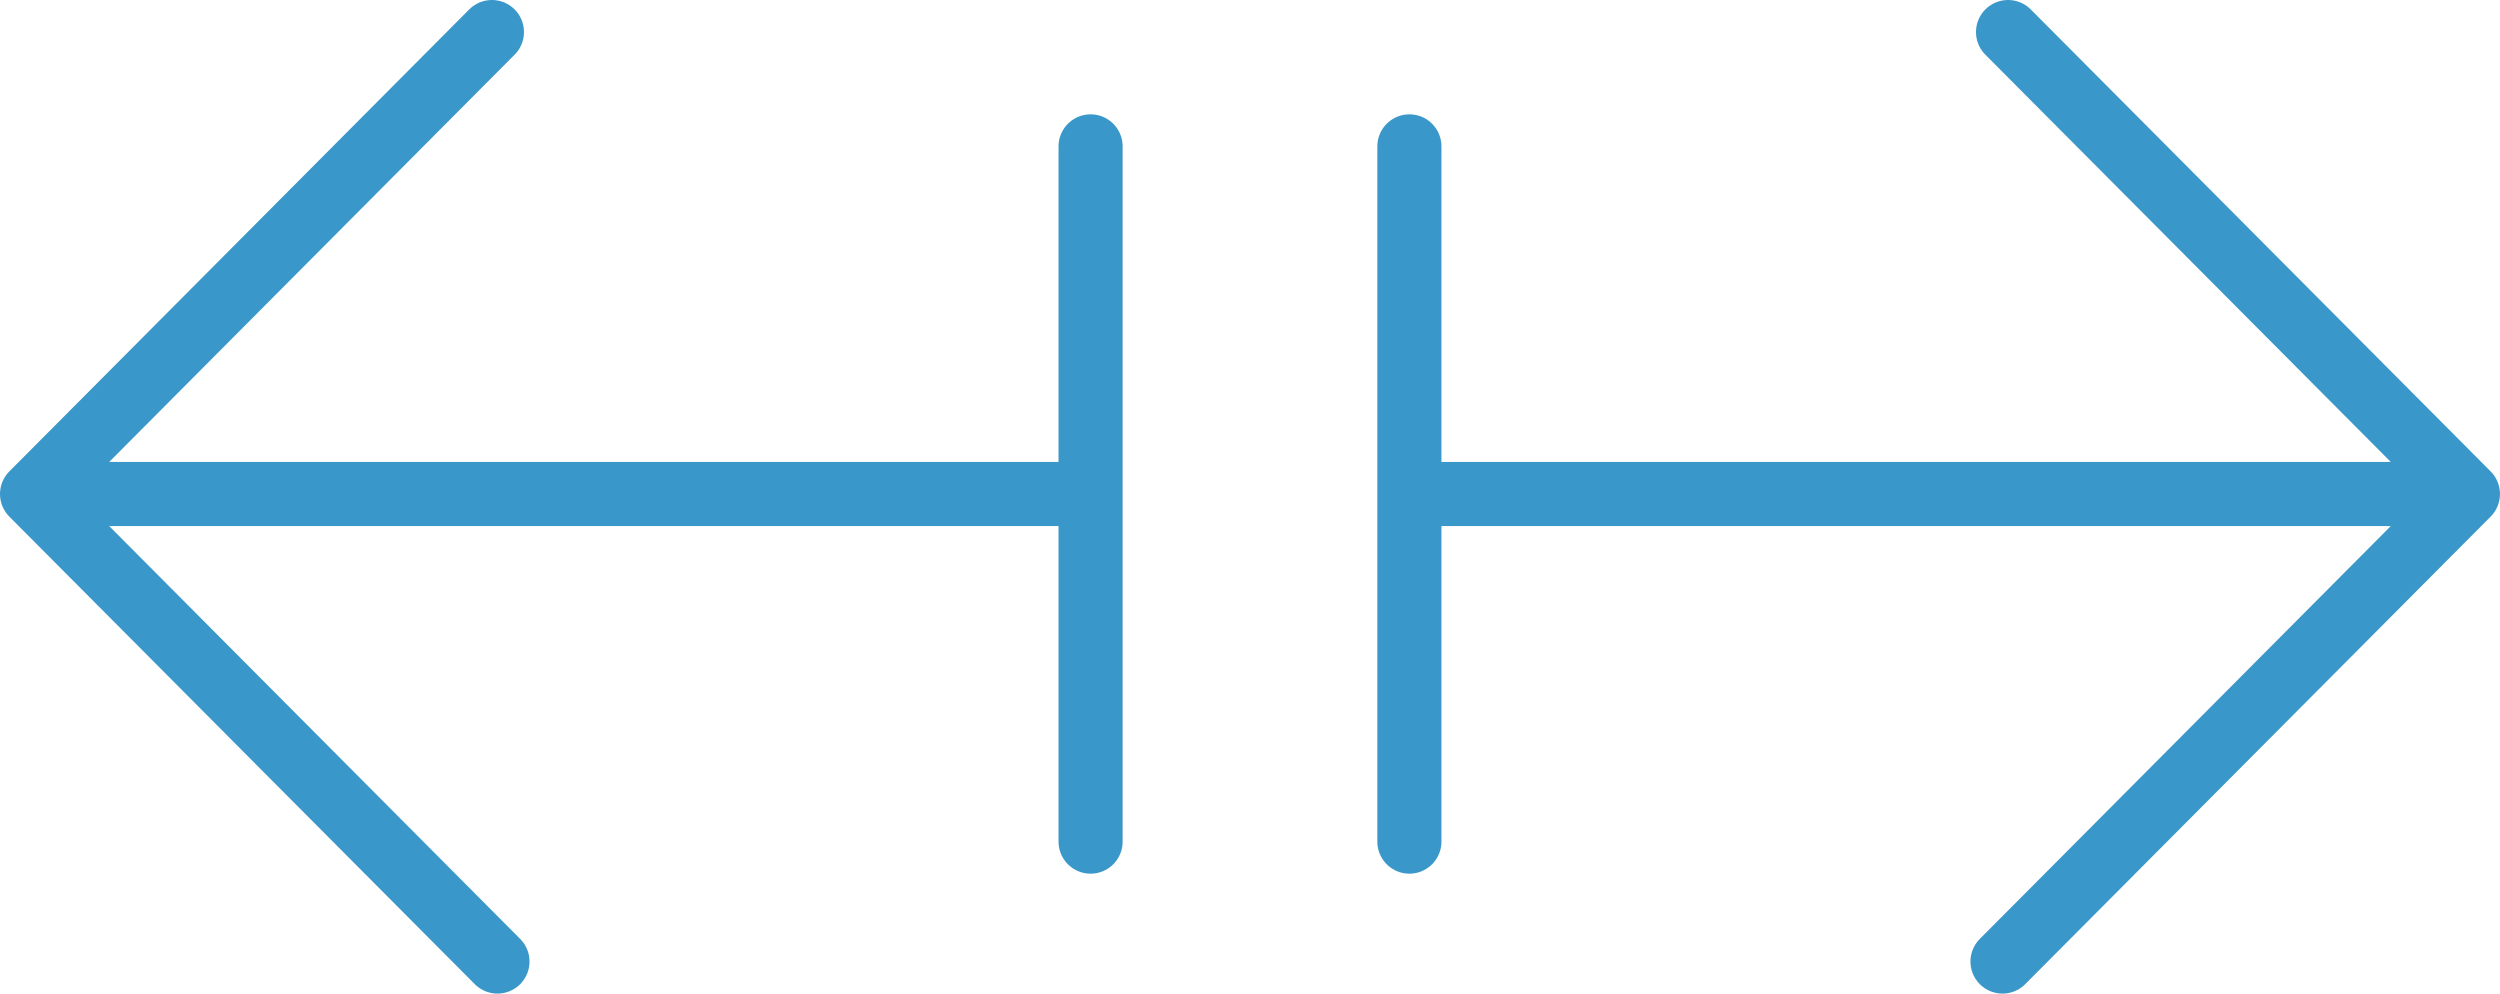<svg width="78" height="31" viewBox="0 0 78 31" fill="none" xmlns="http://www.w3.org/2000/svg">
<path d="M43.973 4.567V15.413M43.973 26.259V15.413M43.973 15.413H76.999M76.999 15.413L62.651 1M76.999 15.413L62.478 30" stroke="#3A97C9" stroke-width="2" stroke-linecap="round" stroke-linejoin="round"/>
<path d="M34.026 4.567V15.413M34.026 26.259V15.413M34.026 15.413H1M1 15.413L15.348 1M1 15.413L15.521 30" stroke="#3A97C9" stroke-width="2" stroke-linecap="round" stroke-linejoin="round"/>
</svg>
